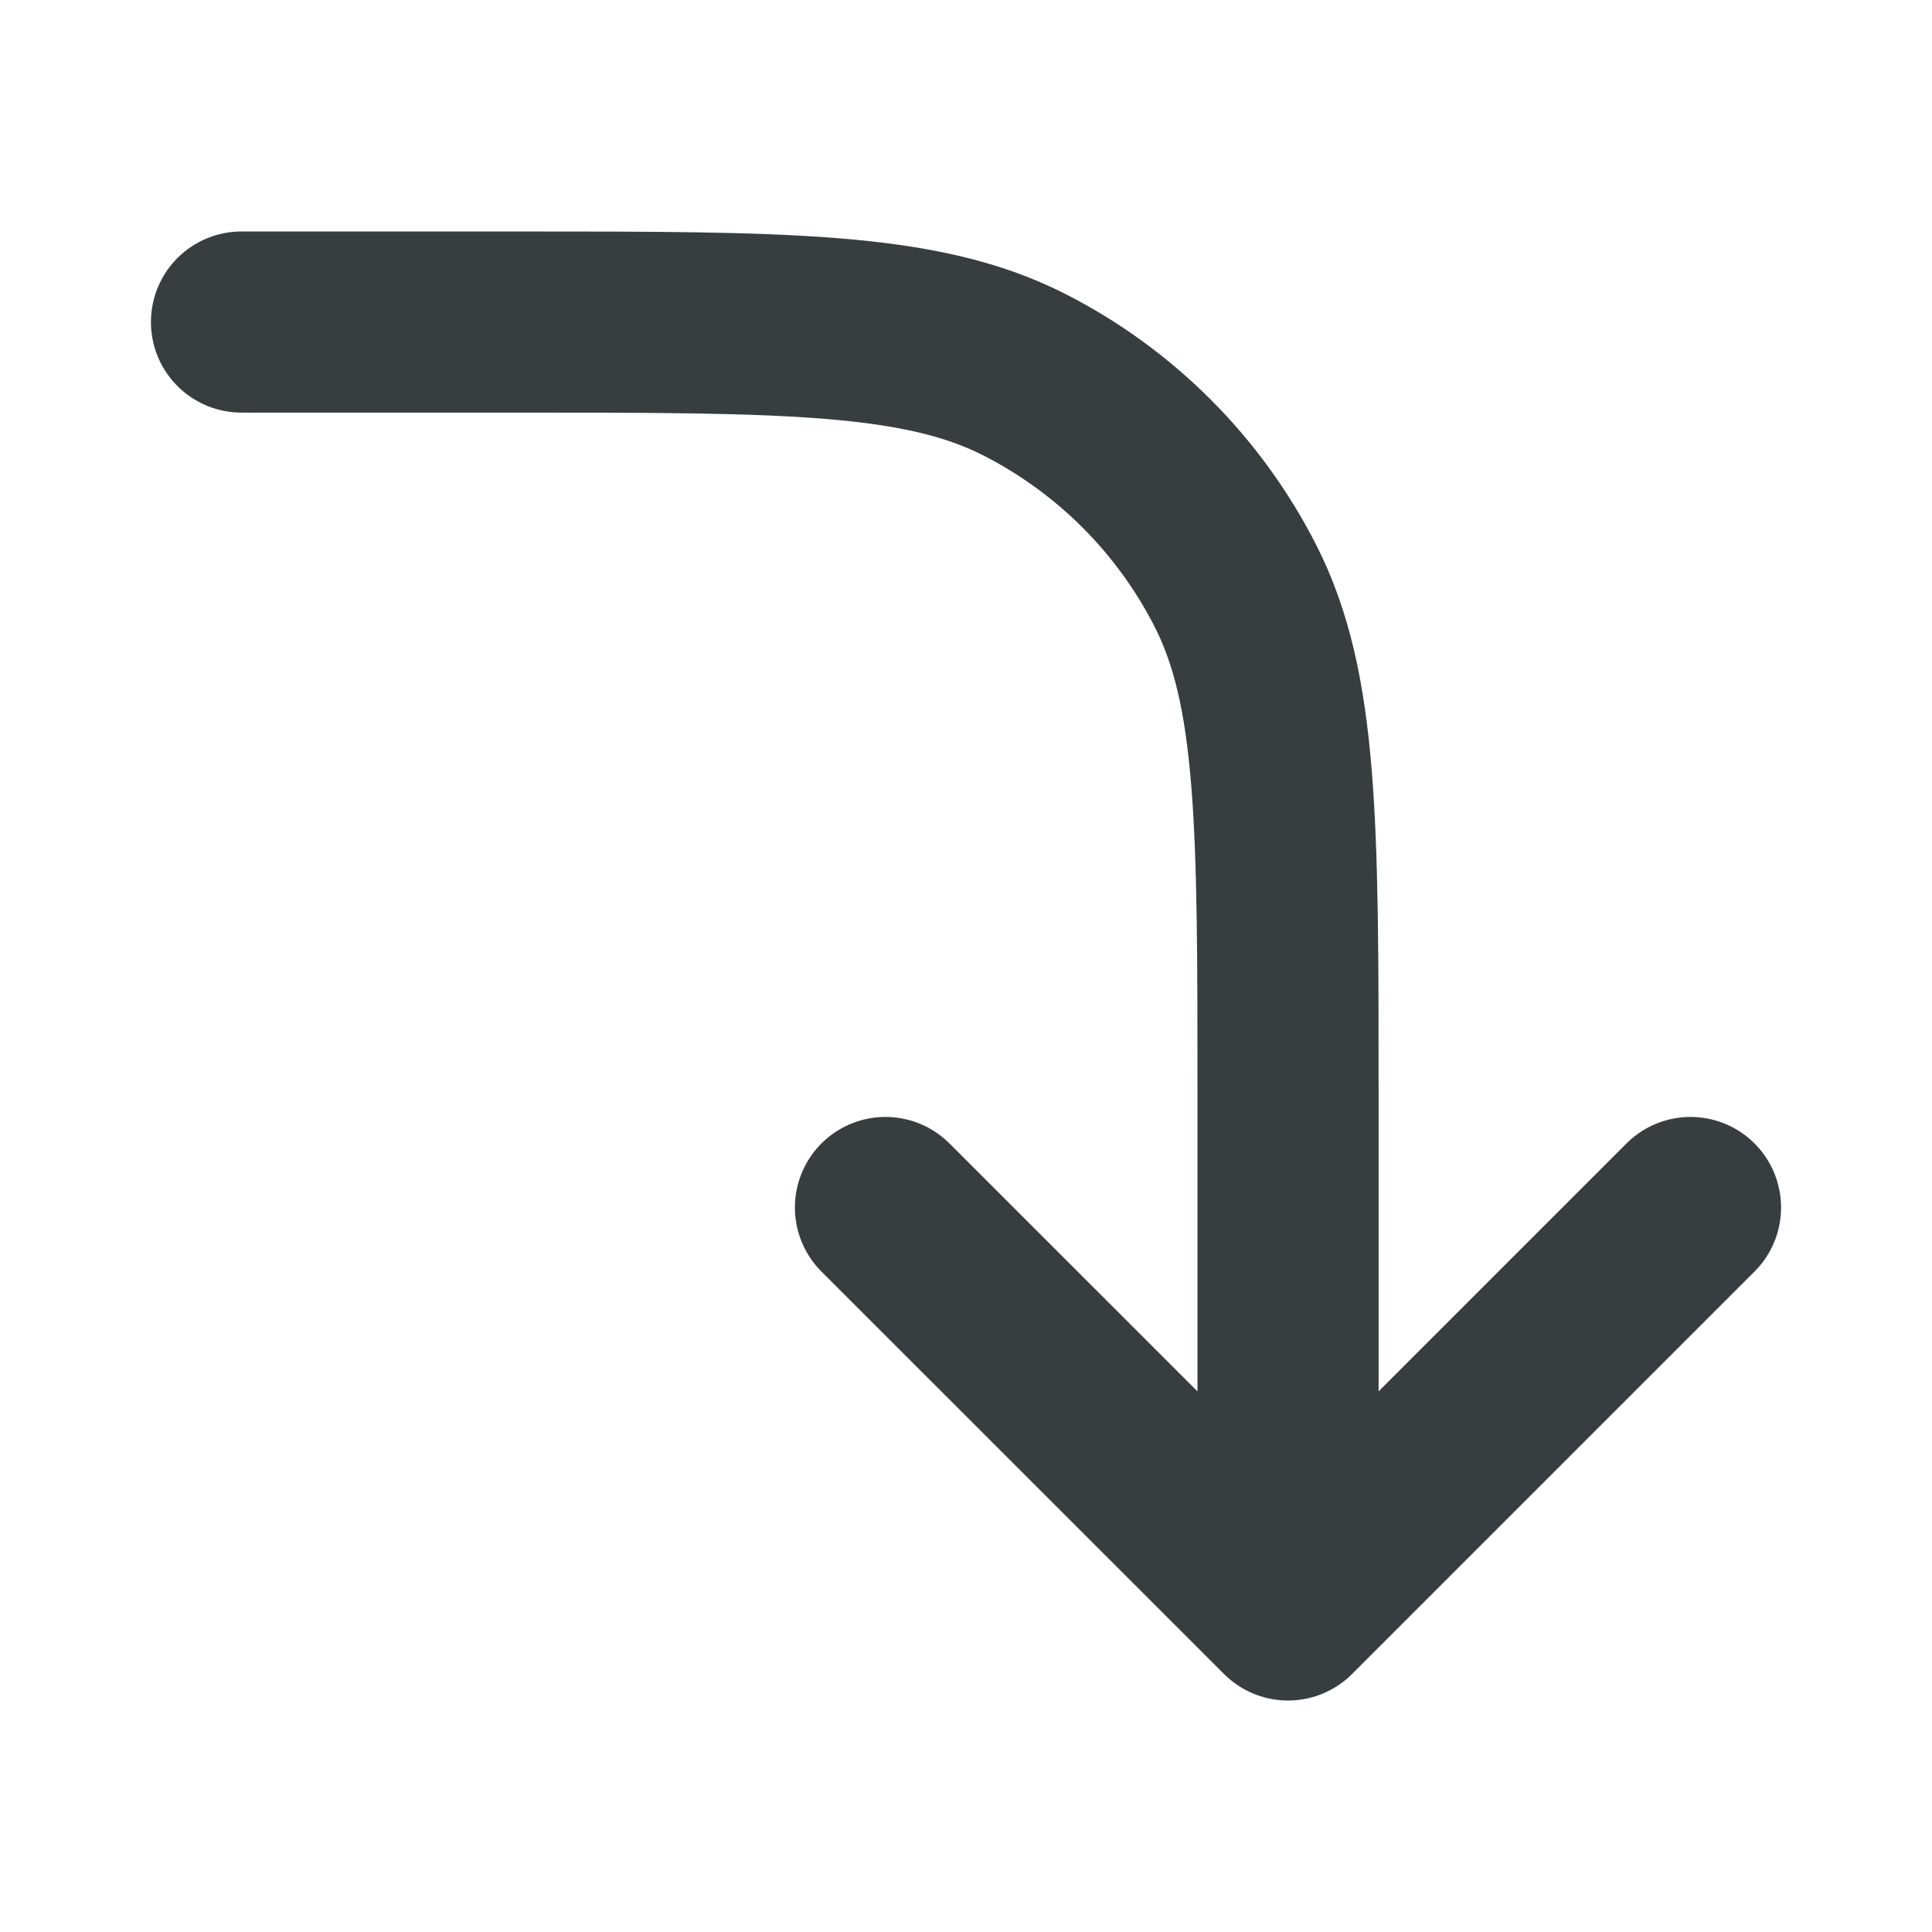 <svg width="16" height="16" viewBox="0 0 16 16" fill="none" xmlns="http://www.w3.org/2000/svg">
<path d="M2 2.667H4.267C6.507 2.667 7.627 2.667 8.483 3.103C9.235 3.486 9.847 4.098 10.231 4.851C10.667 5.706 10.667 6.826 10.667 9.067L10.667 13.333M10.667 13.333L7.333 10M10.667 13.333L14 10" stroke="#383E40" stroke-width="1.5" stroke-linecap="round" stroke-linejoin="round"/>
</svg>
